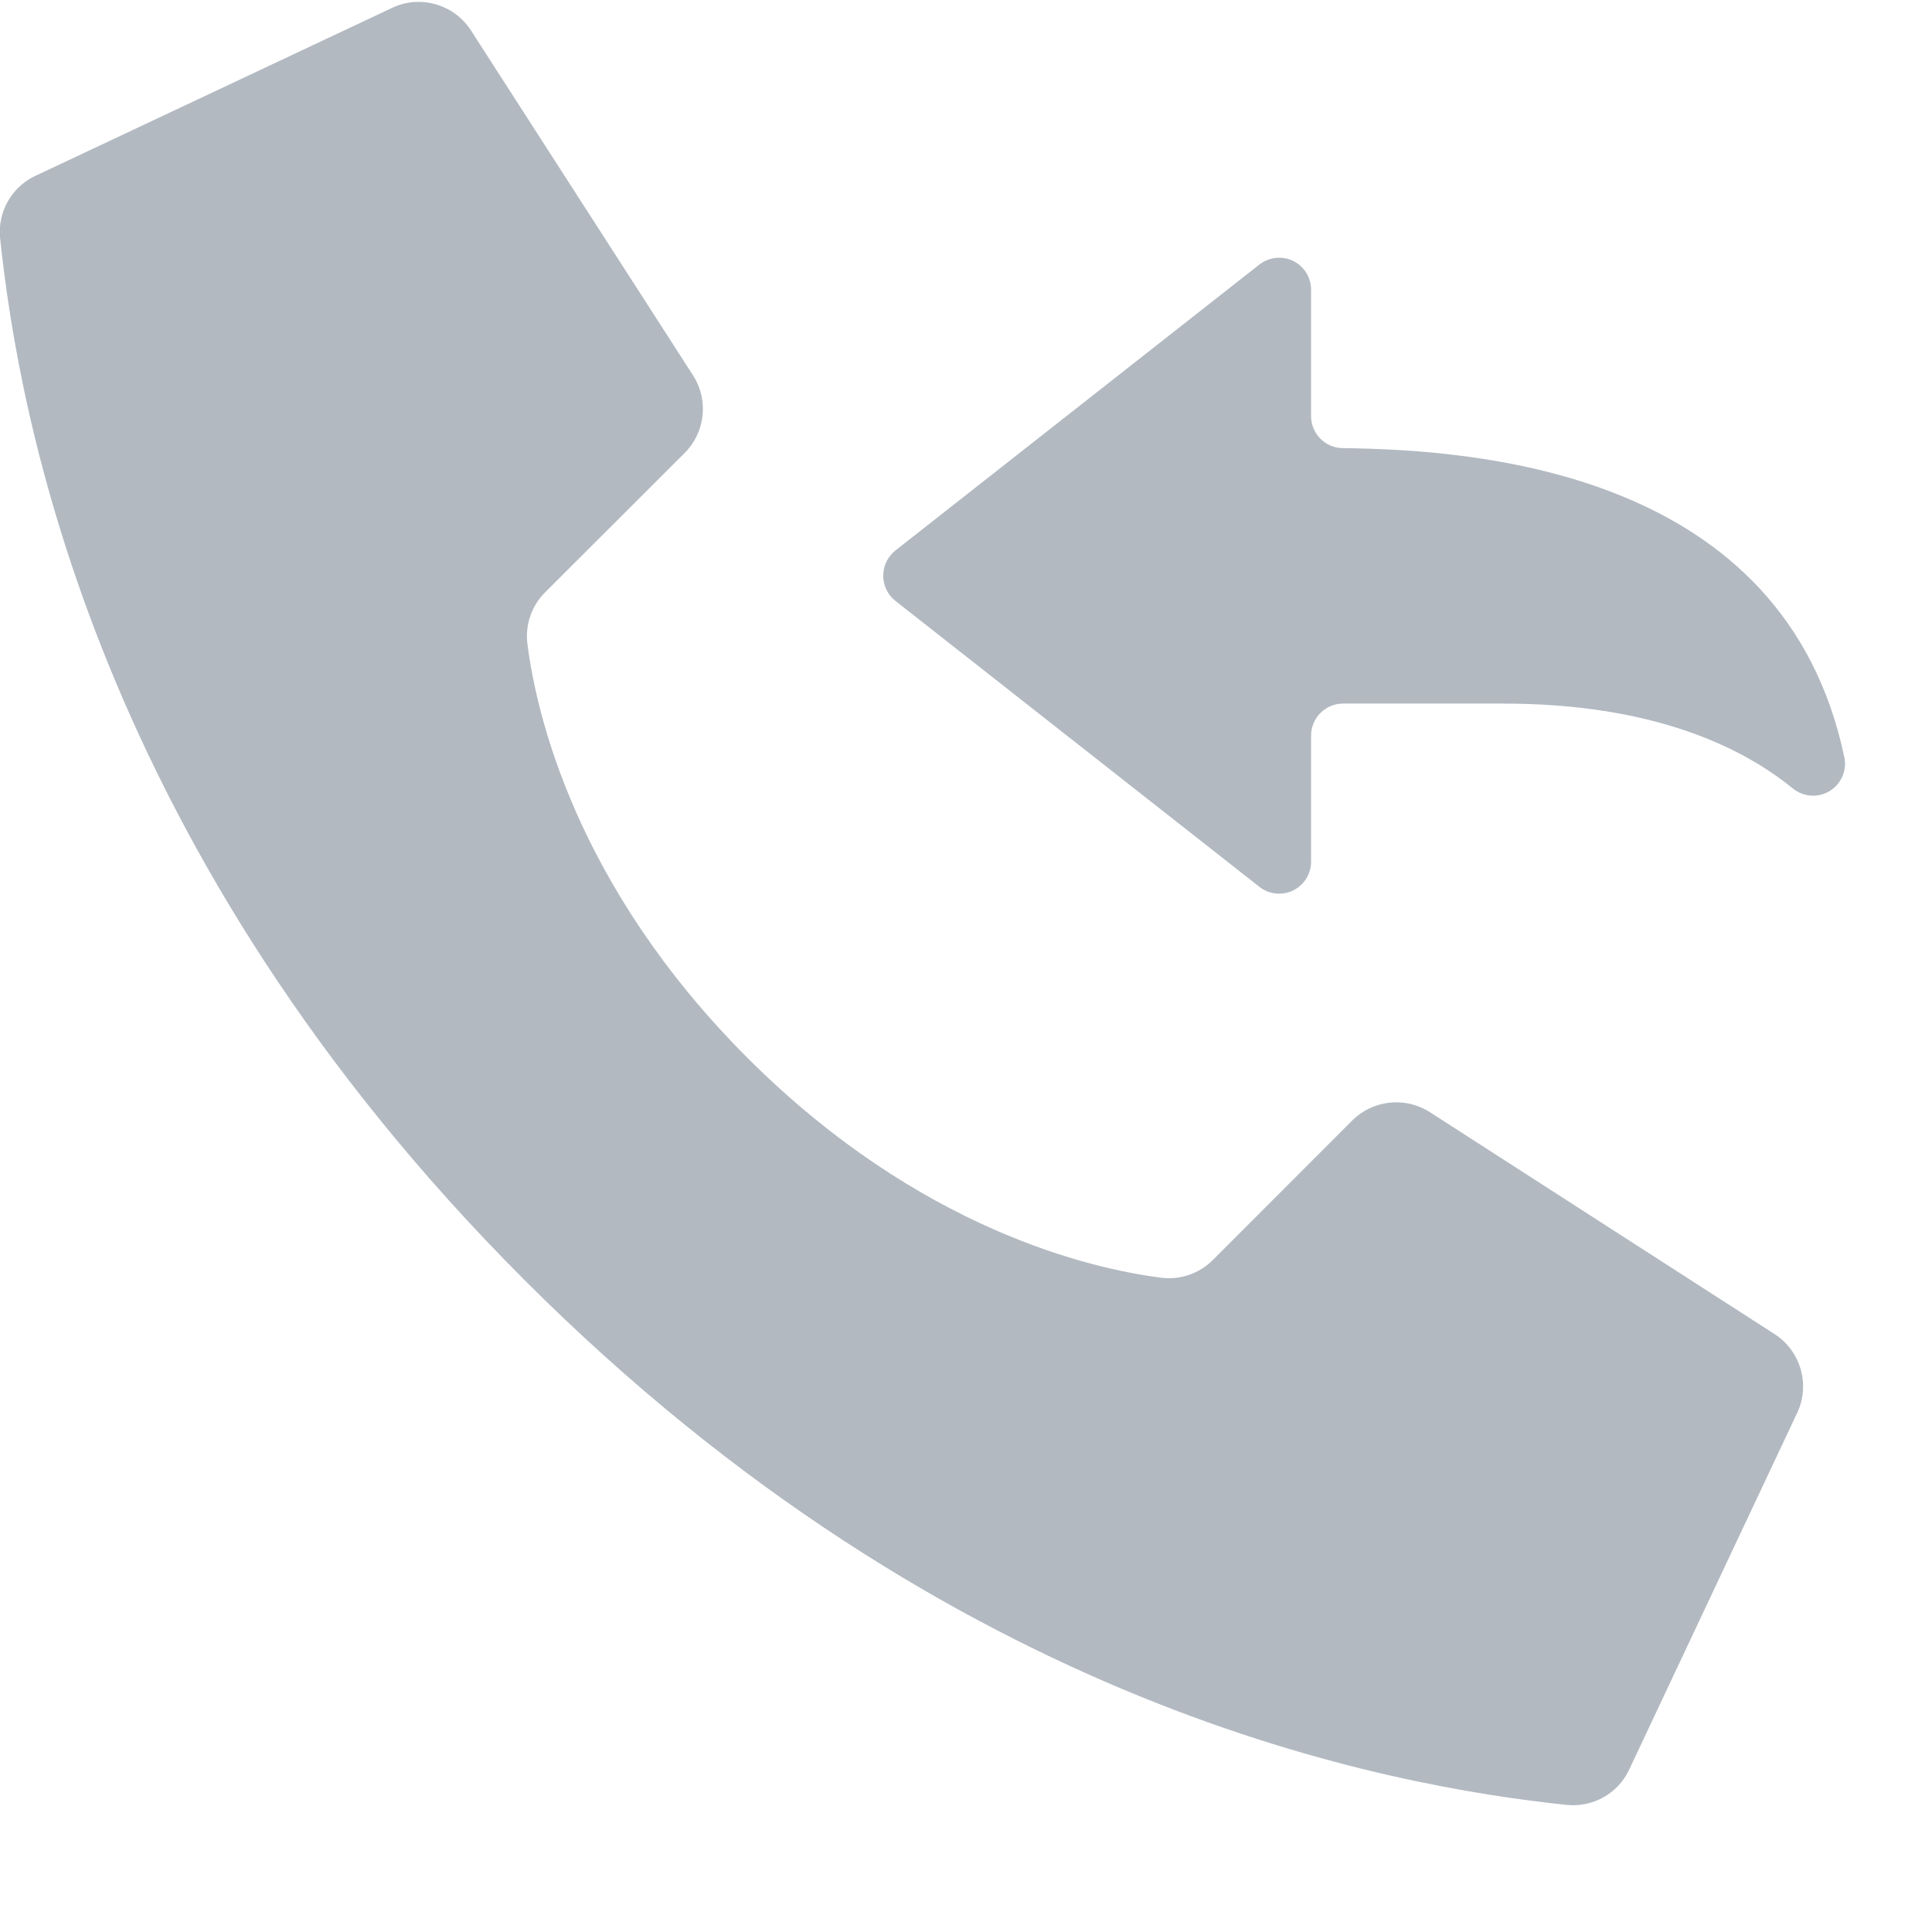 <svg width="18" height="18" viewBox="0 0 18 18" fill="none" xmlns="http://www.w3.org/2000/svg">
<g clip-path="url(#clip0)">
<path d="M6.963 9.855C5.358 8.249 4.996 6.644 4.914 6.001C4.891 5.823 4.952 5.645 5.079 5.518L6.379 4.22C6.57 4.029 6.604 3.731 6.46 3.502L4.392 0.29C4.233 0.037 3.908 -0.055 3.641 0.079L0.32 1.643C0.104 1.749 -0.023 1.979 0.001 2.219C0.175 3.872 0.896 7.935 4.889 11.928C8.882 15.922 12.944 16.642 14.598 16.816C14.838 16.84 15.068 16.713 15.174 16.497L16.738 13.176C16.871 12.909 16.78 12.585 16.528 12.426L13.316 10.358C13.087 10.215 12.789 10.249 12.598 10.44L11.3 11.739C11.173 11.866 10.995 11.927 10.817 11.904C10.174 11.822 8.569 11.46 6.963 9.855Z" fill="#B2B9C1"/>
<path d="M12.215 6.853V8.028C12.215 8.142 12.15 8.246 12.048 8.296C11.945 8.346 11.823 8.333 11.733 8.262L8.342 5.598C8.27 5.541 8.229 5.455 8.229 5.364C8.229 5.272 8.27 5.186 8.342 5.129L11.733 2.465C11.823 2.395 11.945 2.381 12.048 2.431C12.15 2.481 12.215 2.585 12.215 2.699V3.877C12.215 4.04 12.346 4.173 12.509 4.175C13.797 4.191 16.628 4.401 17.184 7.059C17.208 7.182 17.152 7.306 17.045 7.371C16.938 7.435 16.802 7.425 16.705 7.347C16.229 6.959 15.399 6.555 14.003 6.555H12.513C12.349 6.555 12.215 6.689 12.215 6.853Z" fill="#B2B9C1"/>
</g>
<defs>
<clipPath id="clip0">
<rect width="17.28" height="17.28" fill="white"/>
</clipPath>
</defs>
</svg>
